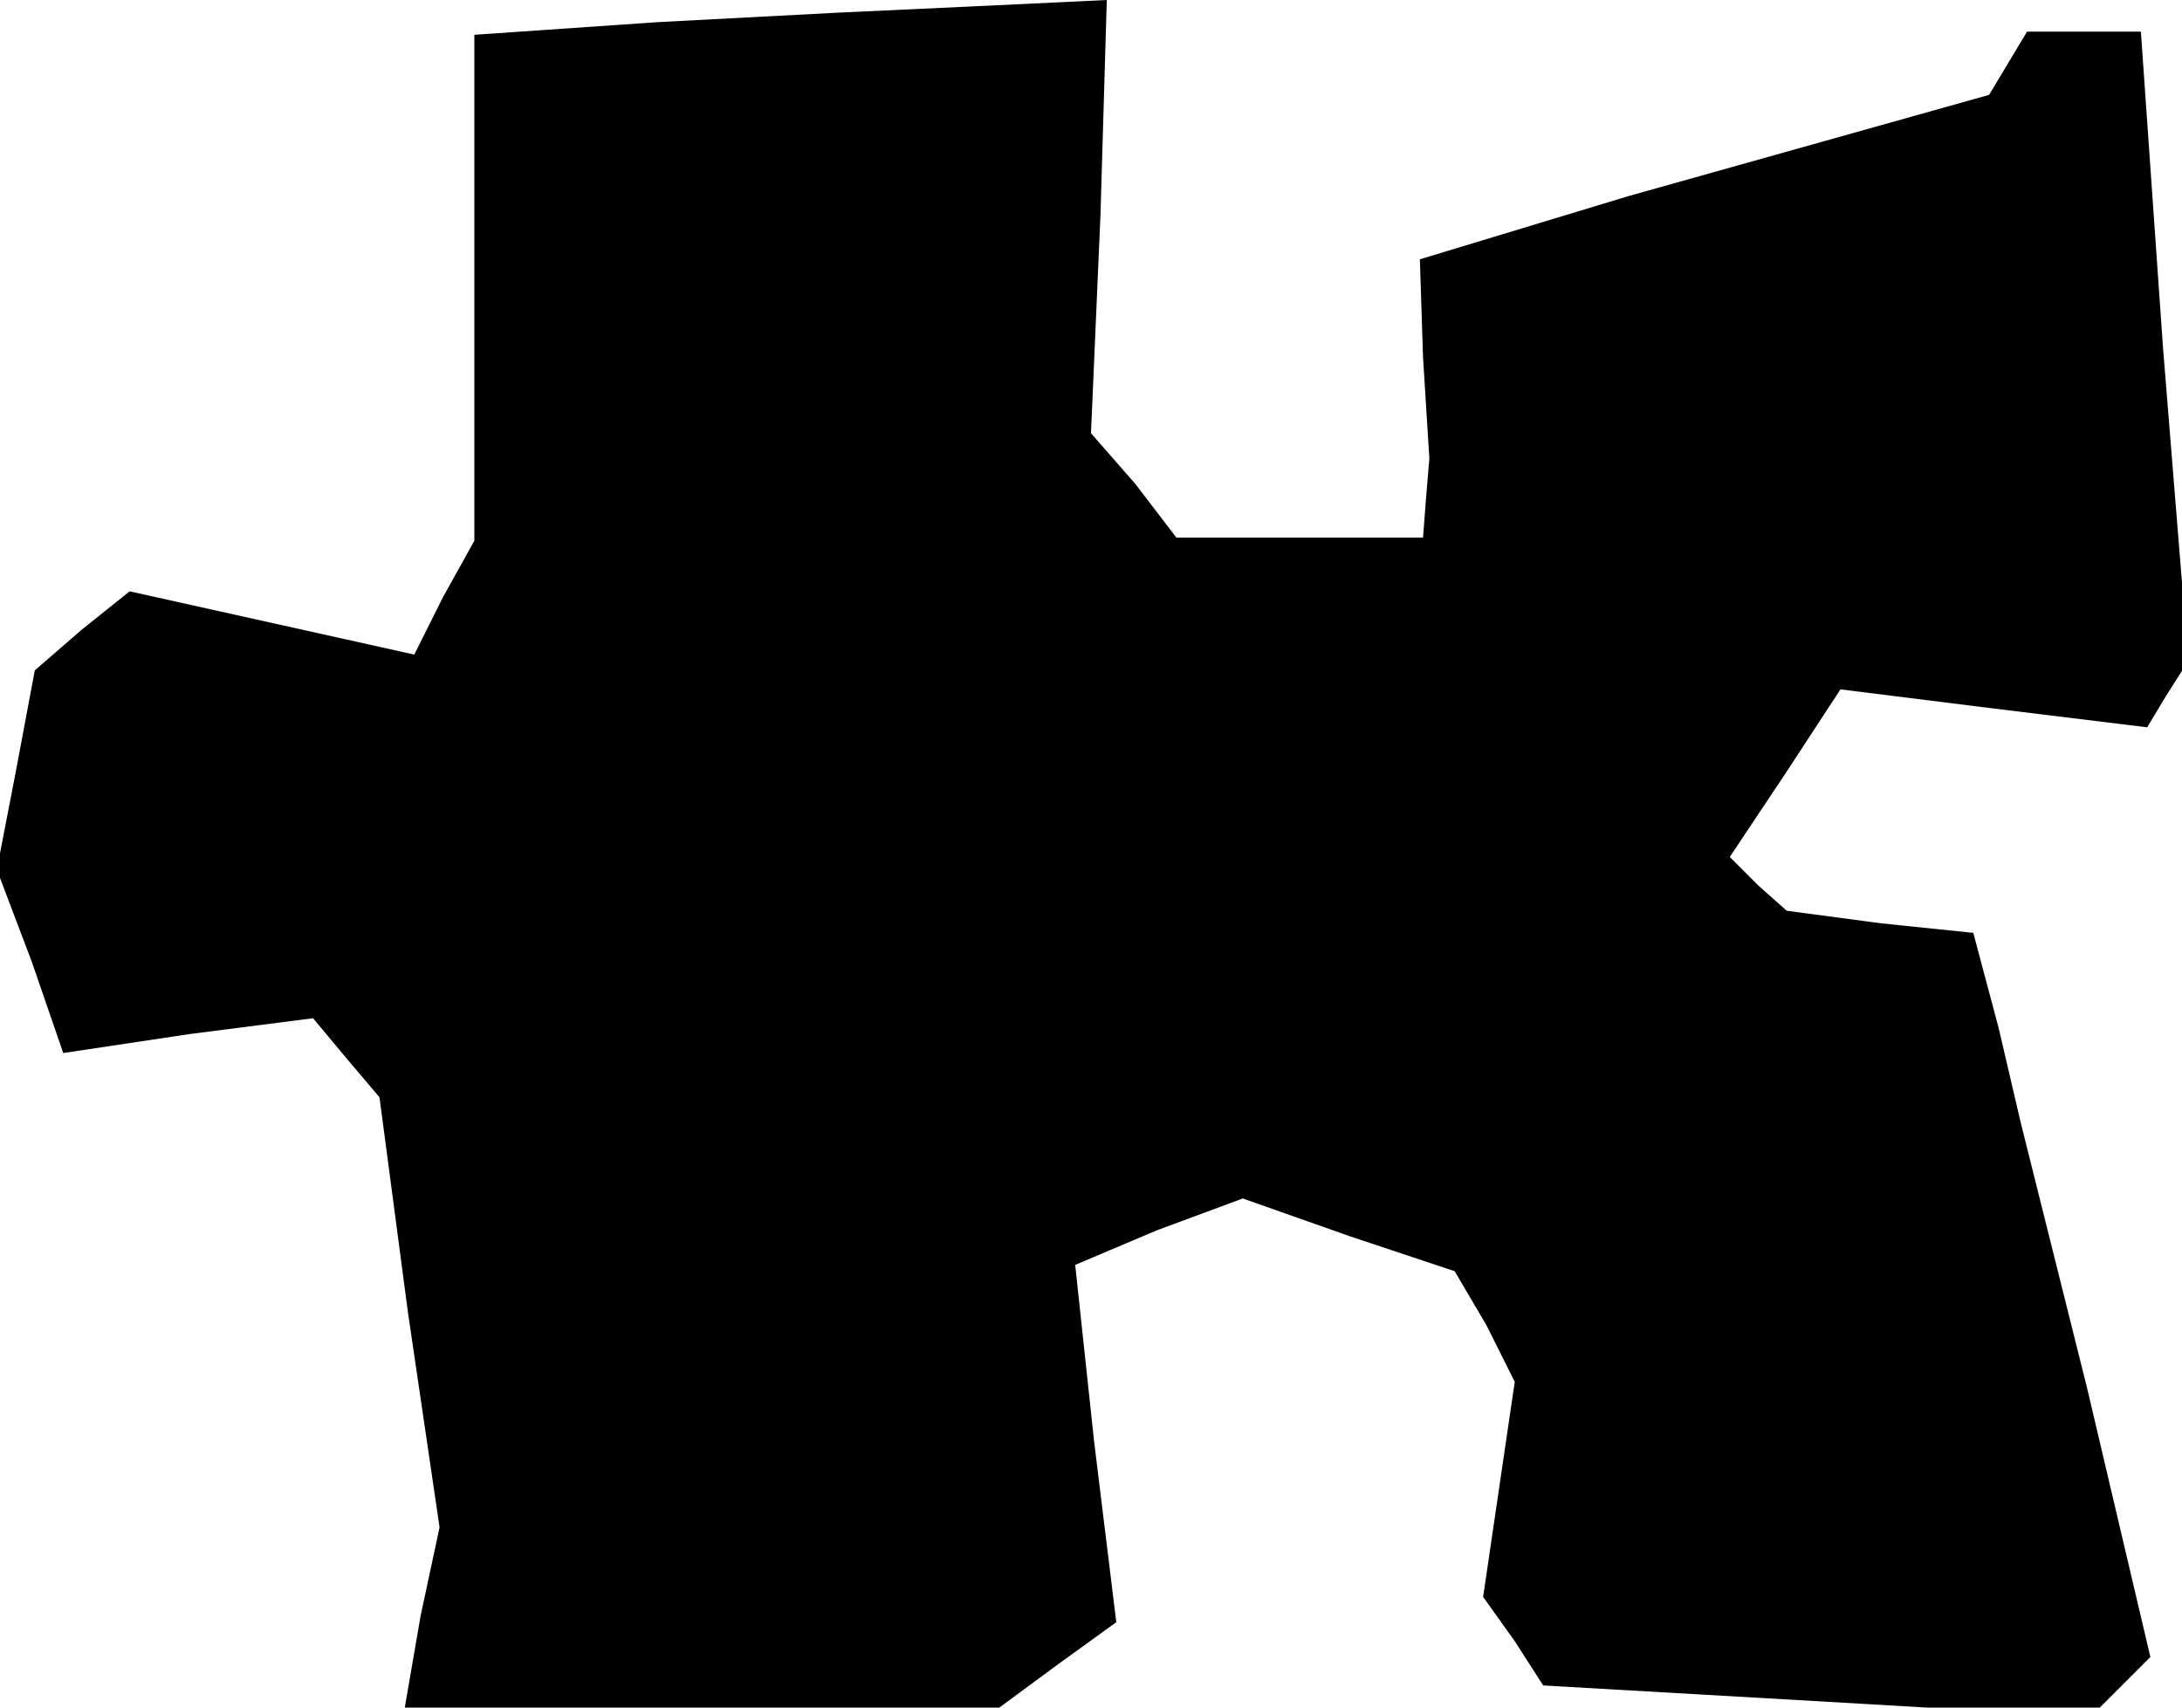<?xml version="1.0" standalone="no"?>
<!DOCTYPE svg PUBLIC "-//W3C//DTD SVG 20010904//EN"
 "http://www.w3.org/TR/2001/REC-SVG-20010904/DTD/svg10.dtd">
<svg version="1.0" xmlns="http://www.w3.org/2000/svg"
 width="69pt" height="54pt" viewBox="0 0 69 54"
 preserveAspectRatio="xMidYMid meet">
<g transform="translate(0,54) scale(0.1,-0.1)"
fill="#000000" stroke="none">
<path d="M208 533 l-58 -4 0 -80 0 -80 -10 -18 -9 -18 -45 10 -45 10 -15 -12
-15 -13 -6 -32 -6 -31 11 -29 10 -29 40 6 39 5 10 -12 11 -13 9 -68 10 -68 -6
-28 -5 -29 94 0 94 0 19 14 18 13 -7 57 -6 56 26 11 27 10 34 -12 33 -11 10
-17 9 -18 -5 -34 -5 -34 10 -14 9 -14 87 -5 86 -5 10 10 9 9 -20 85 -21 84 -7
30 -8 30 -29 3 -30 4 -9 8 -9 9 18 27 17 26 48 -6 49 -6 6 10 7 11 -8 99 -7
100 -18 0 -18 0 -6 -10 -6 -10 -57 -16 -57 -16 -33 -10 -33 -10 1 -31 2 -32
-1 -12 -1 -13 -39 0 -39 0 -13 17 -14 16 3 69 2 68 -42 -2 -43 -2 -57 -3z"/>
</g>
</svg>
